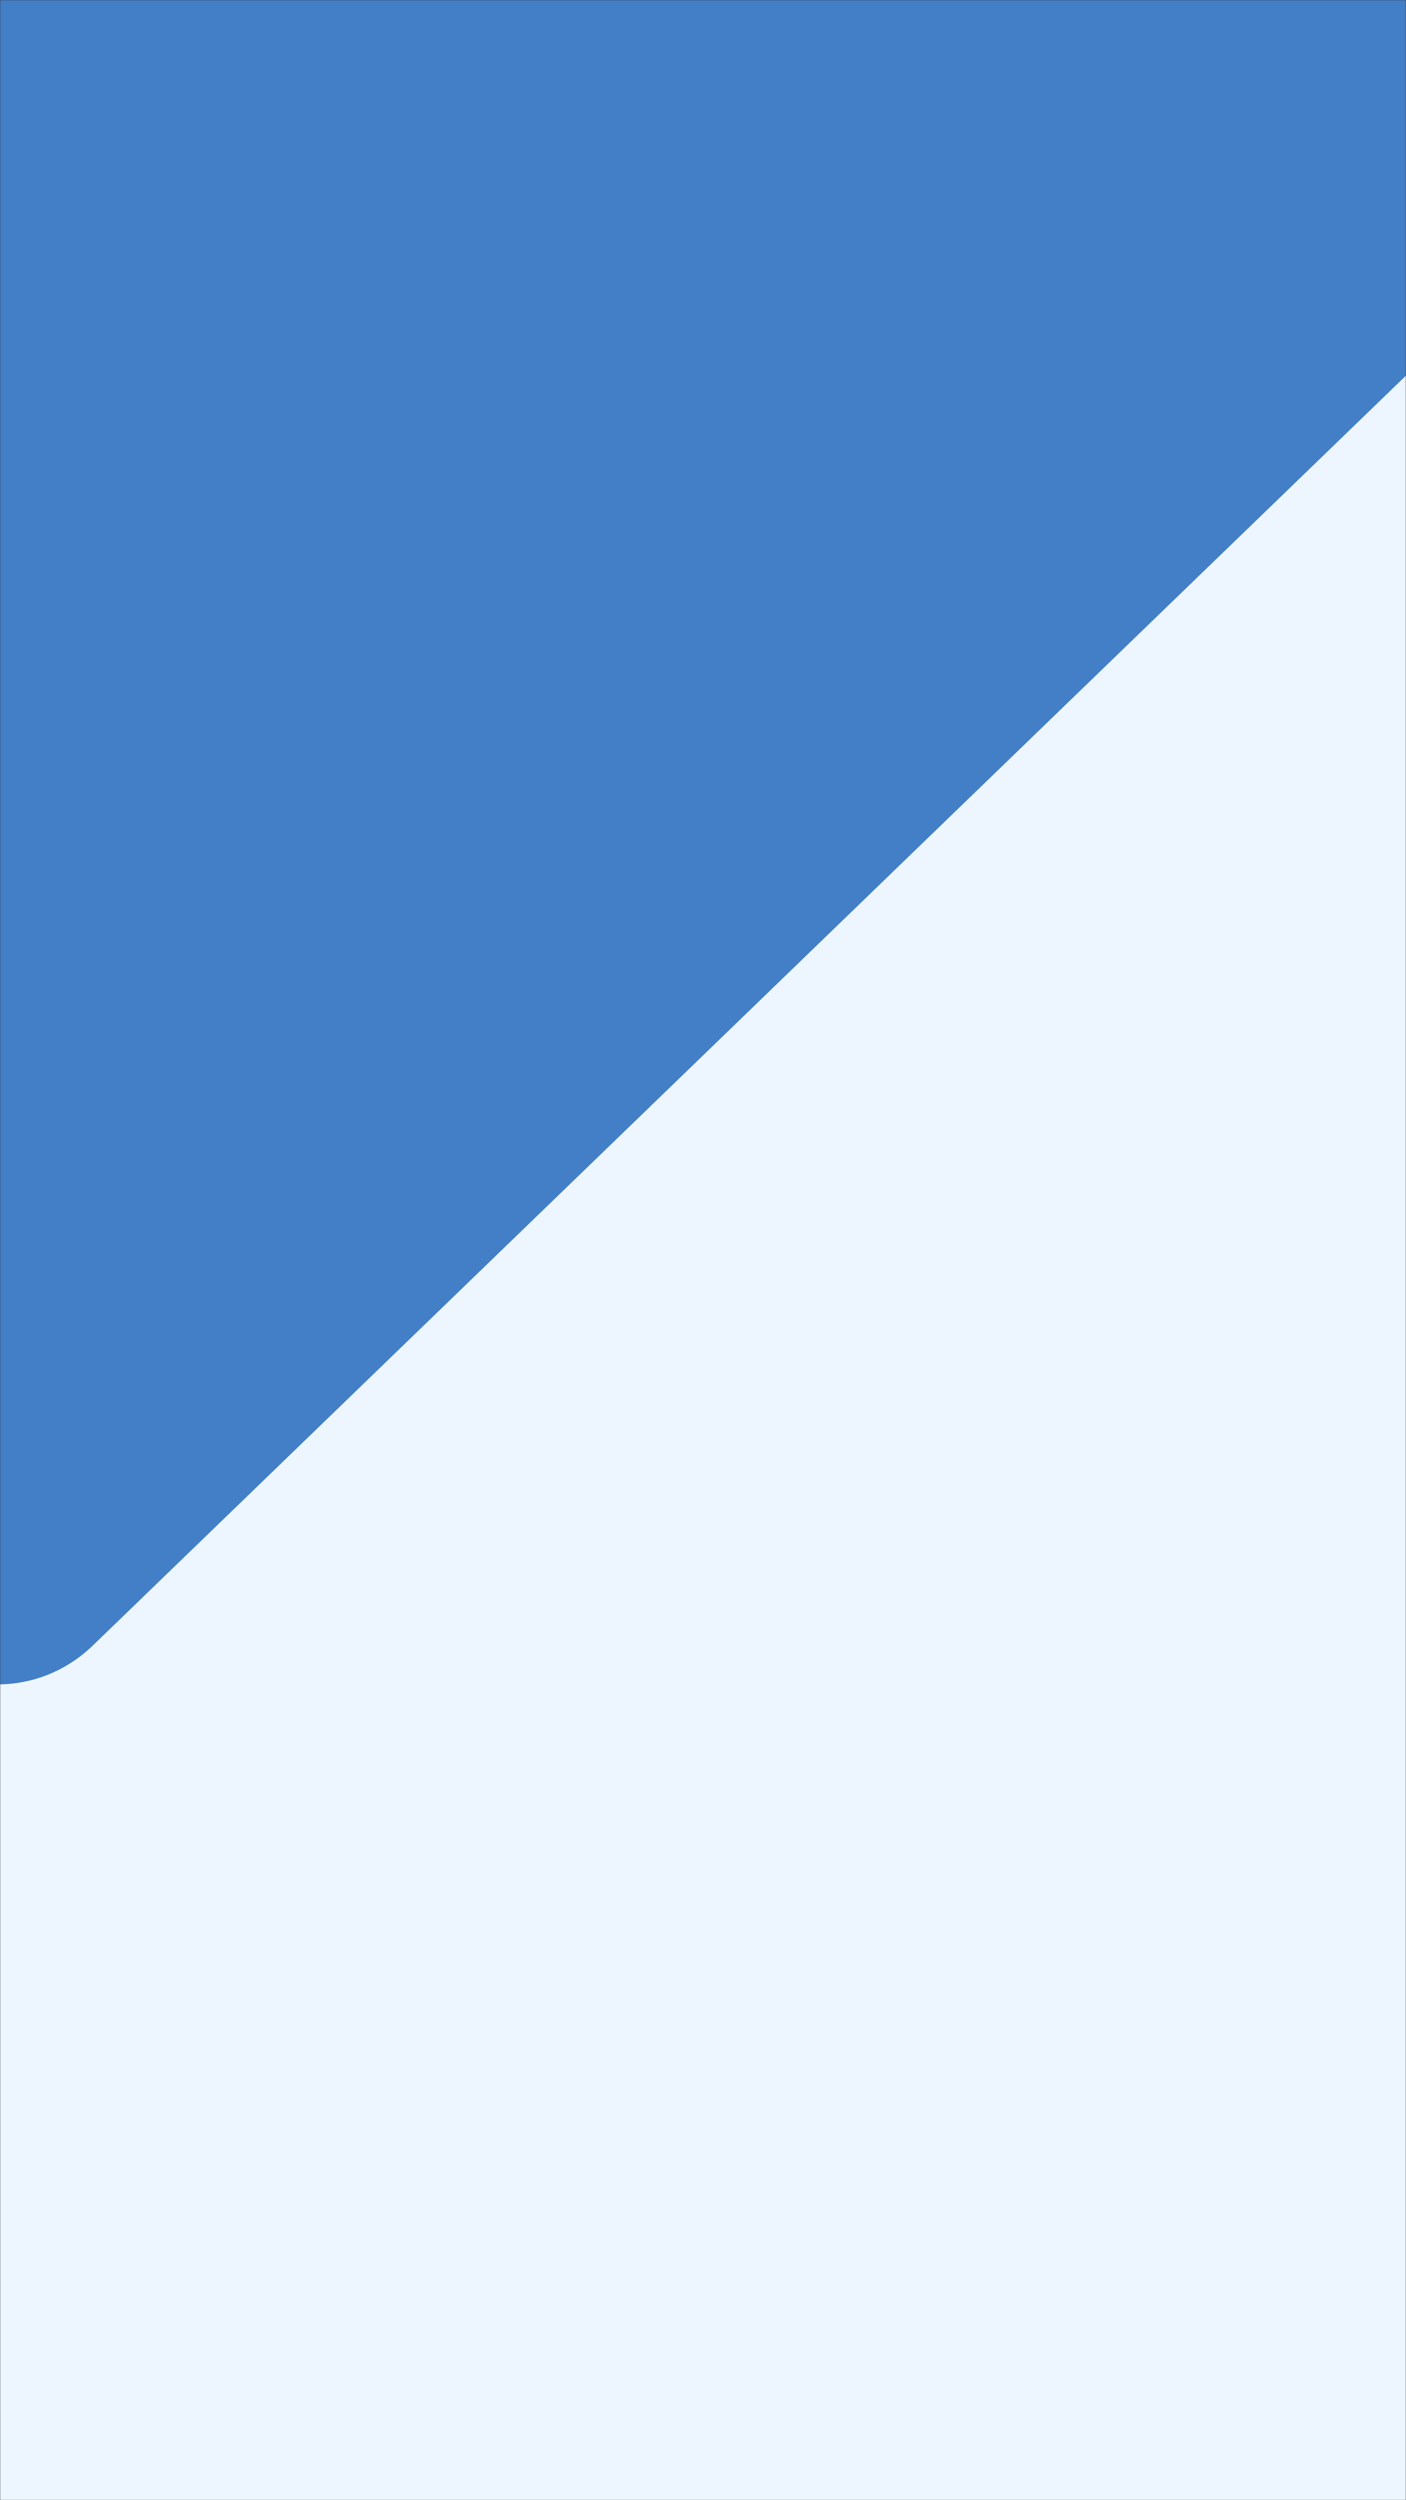 <svg width="720" height="1280" viewBox="0 0 720 1280" fill="none" xmlns="http://www.w3.org/2000/svg">
<rect x="0" y="0" width="720" height="1280" fill="#333333" stroke="none"/>
<mask id="mask0" mask-type="alpha" maskUnits="userSpaceOnUse" x="0" y="0" width="720" height="1280">
<rect width="720" height="1280" transform="matrix(-1 0 0 1 720 0)" fill="#EDF6FF"/>
</mask>
<g mask="url(#mask0)">
<path d="M720 0H1.90735e-05V1280H720V0Z" fill="#EDF6FF"/>
<path d="M1204.74 -276.36C1244.8 -315.094 1226.67 -382.773 1172.61 -396.286L-388.827 -786.555C-441.337 -799.679 -488.633 -751.578 -474.624 -699.297L-70.297 809.671C-56.289 861.951 8.721 879.96 47.633 842.339L1204.74 -276.36Z" fill="#437FC7"/>
</g>
</svg>
